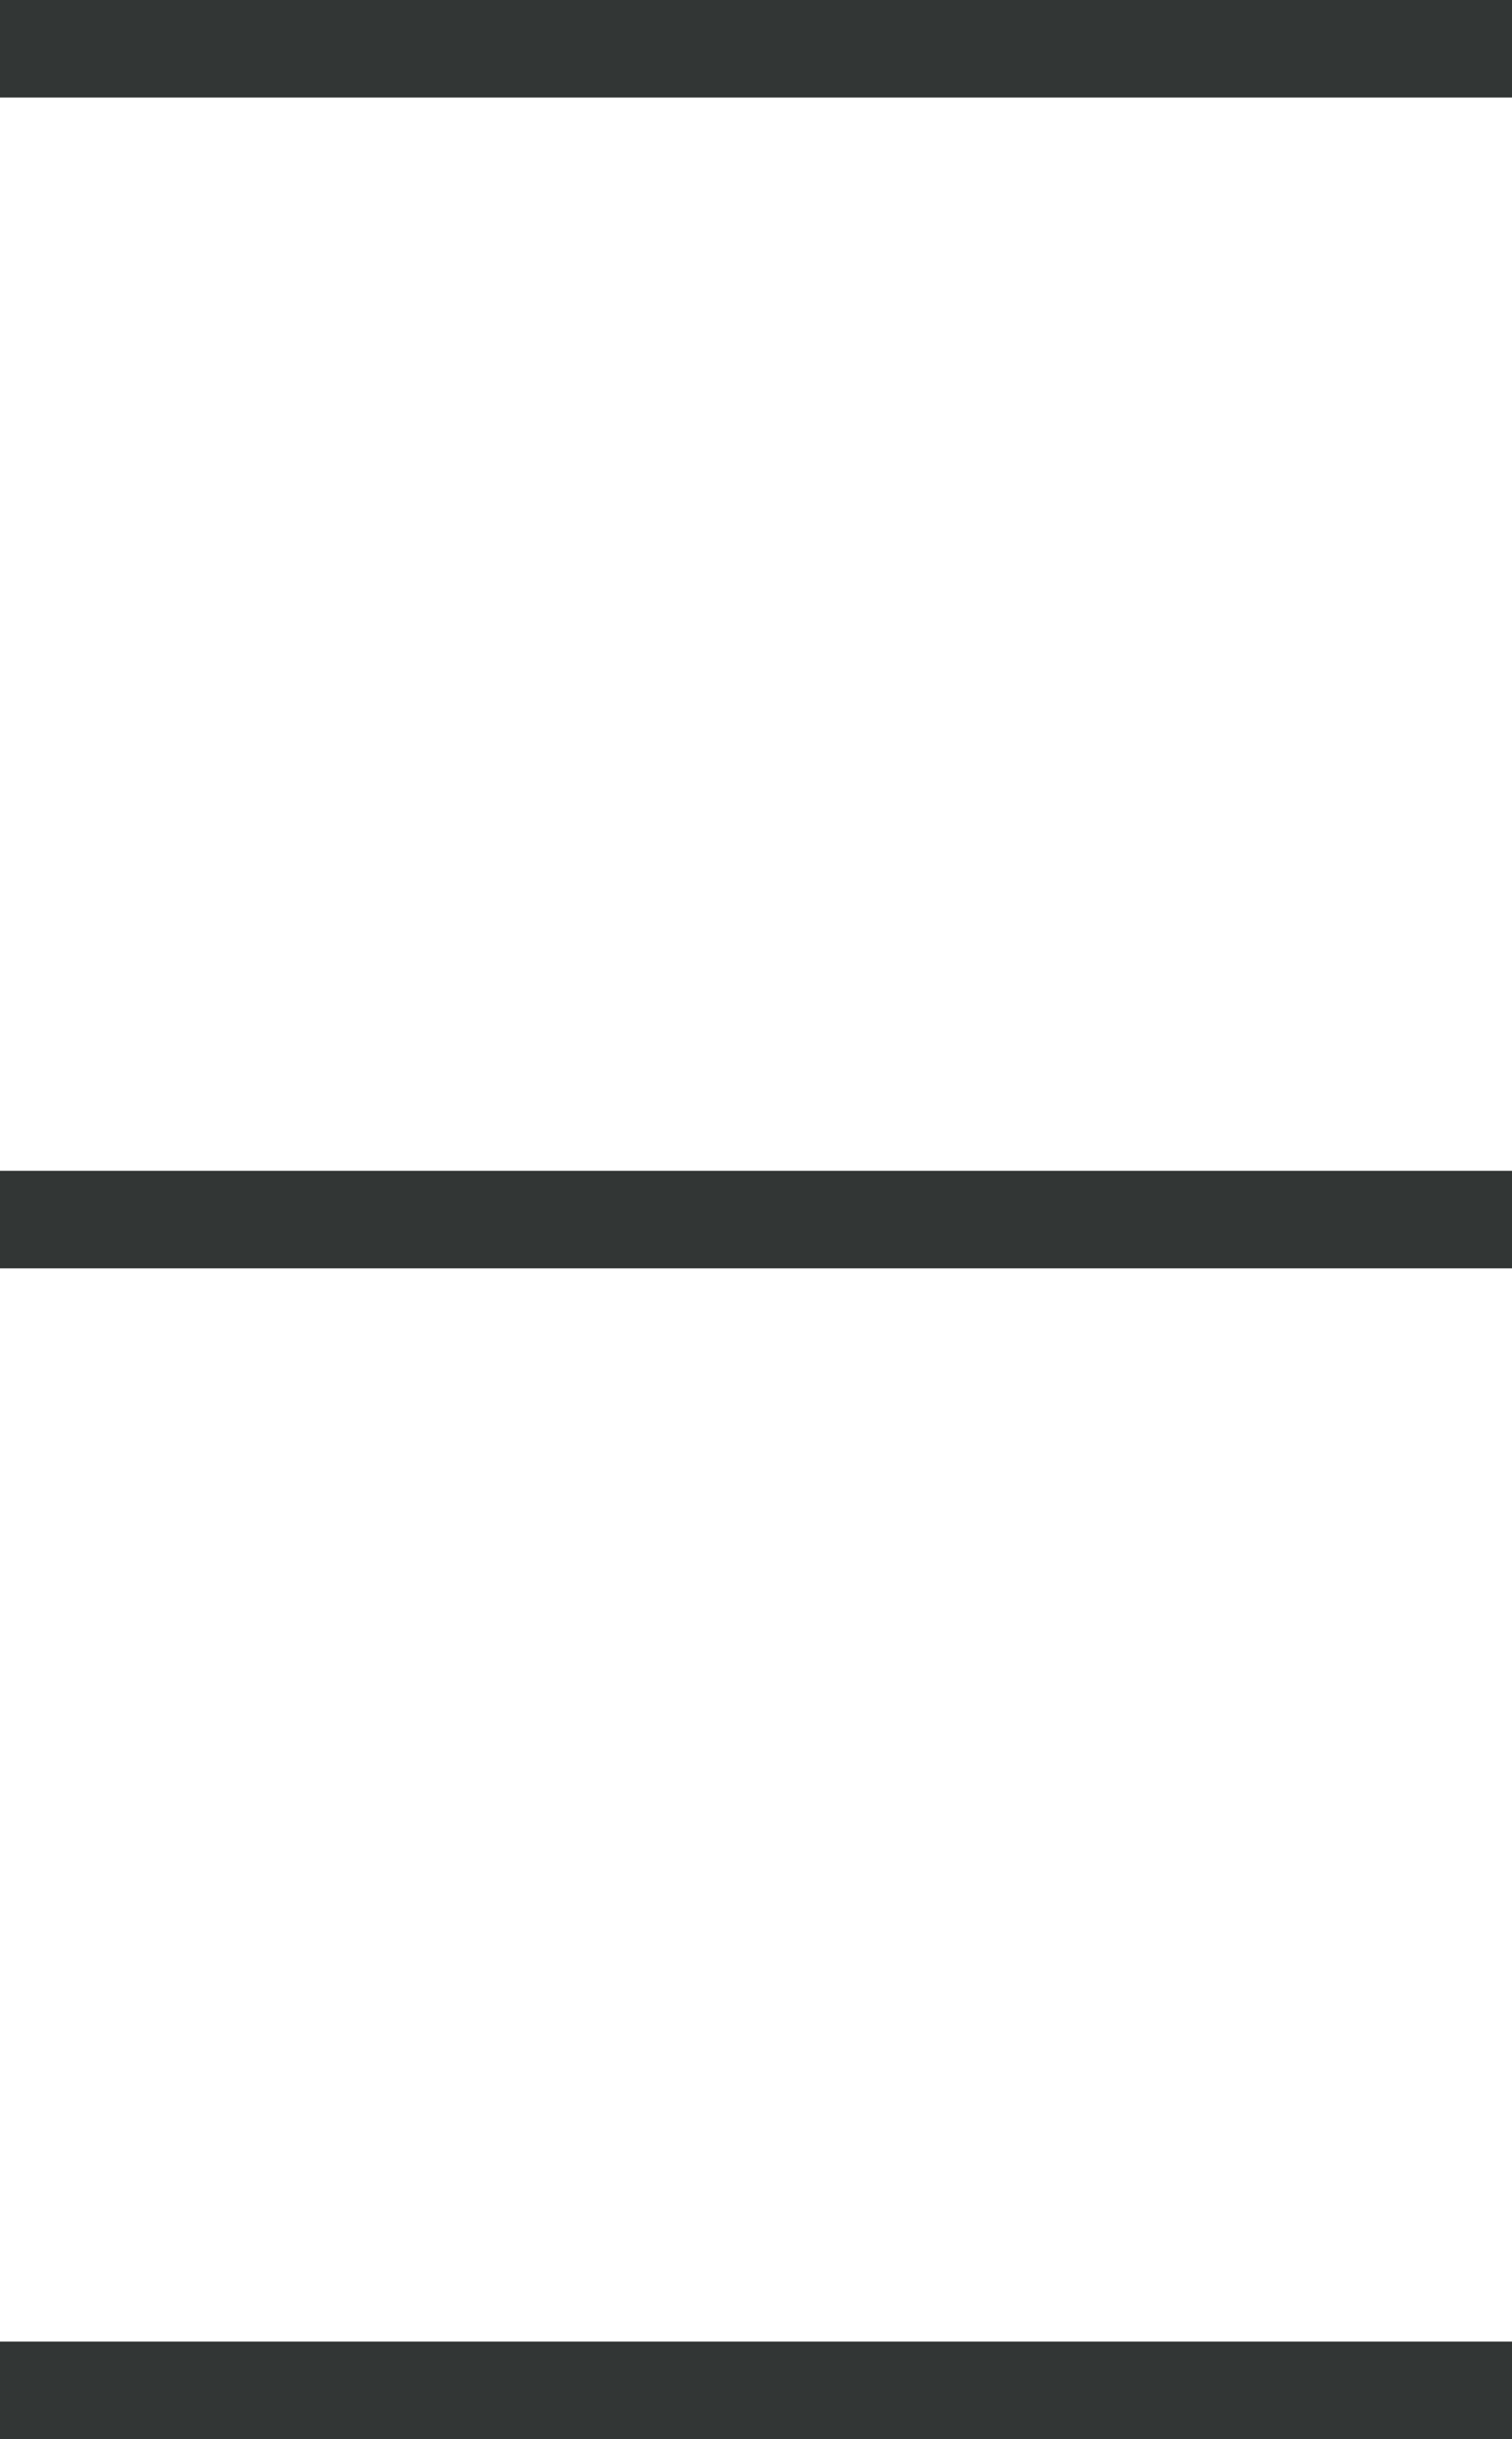 <svg width="31" height="50" viewBox="0 0 31 50" fill="none" xmlns="http://www.w3.org/2000/svg">
<path d="M0 49H31" stroke="#323635" stroke-width="2"/>
<path d="M0 25H31" stroke="#323635" stroke-width="2"/>
<path d="M0 1H31" stroke="#323635" stroke-width="2"/>
</svg>
